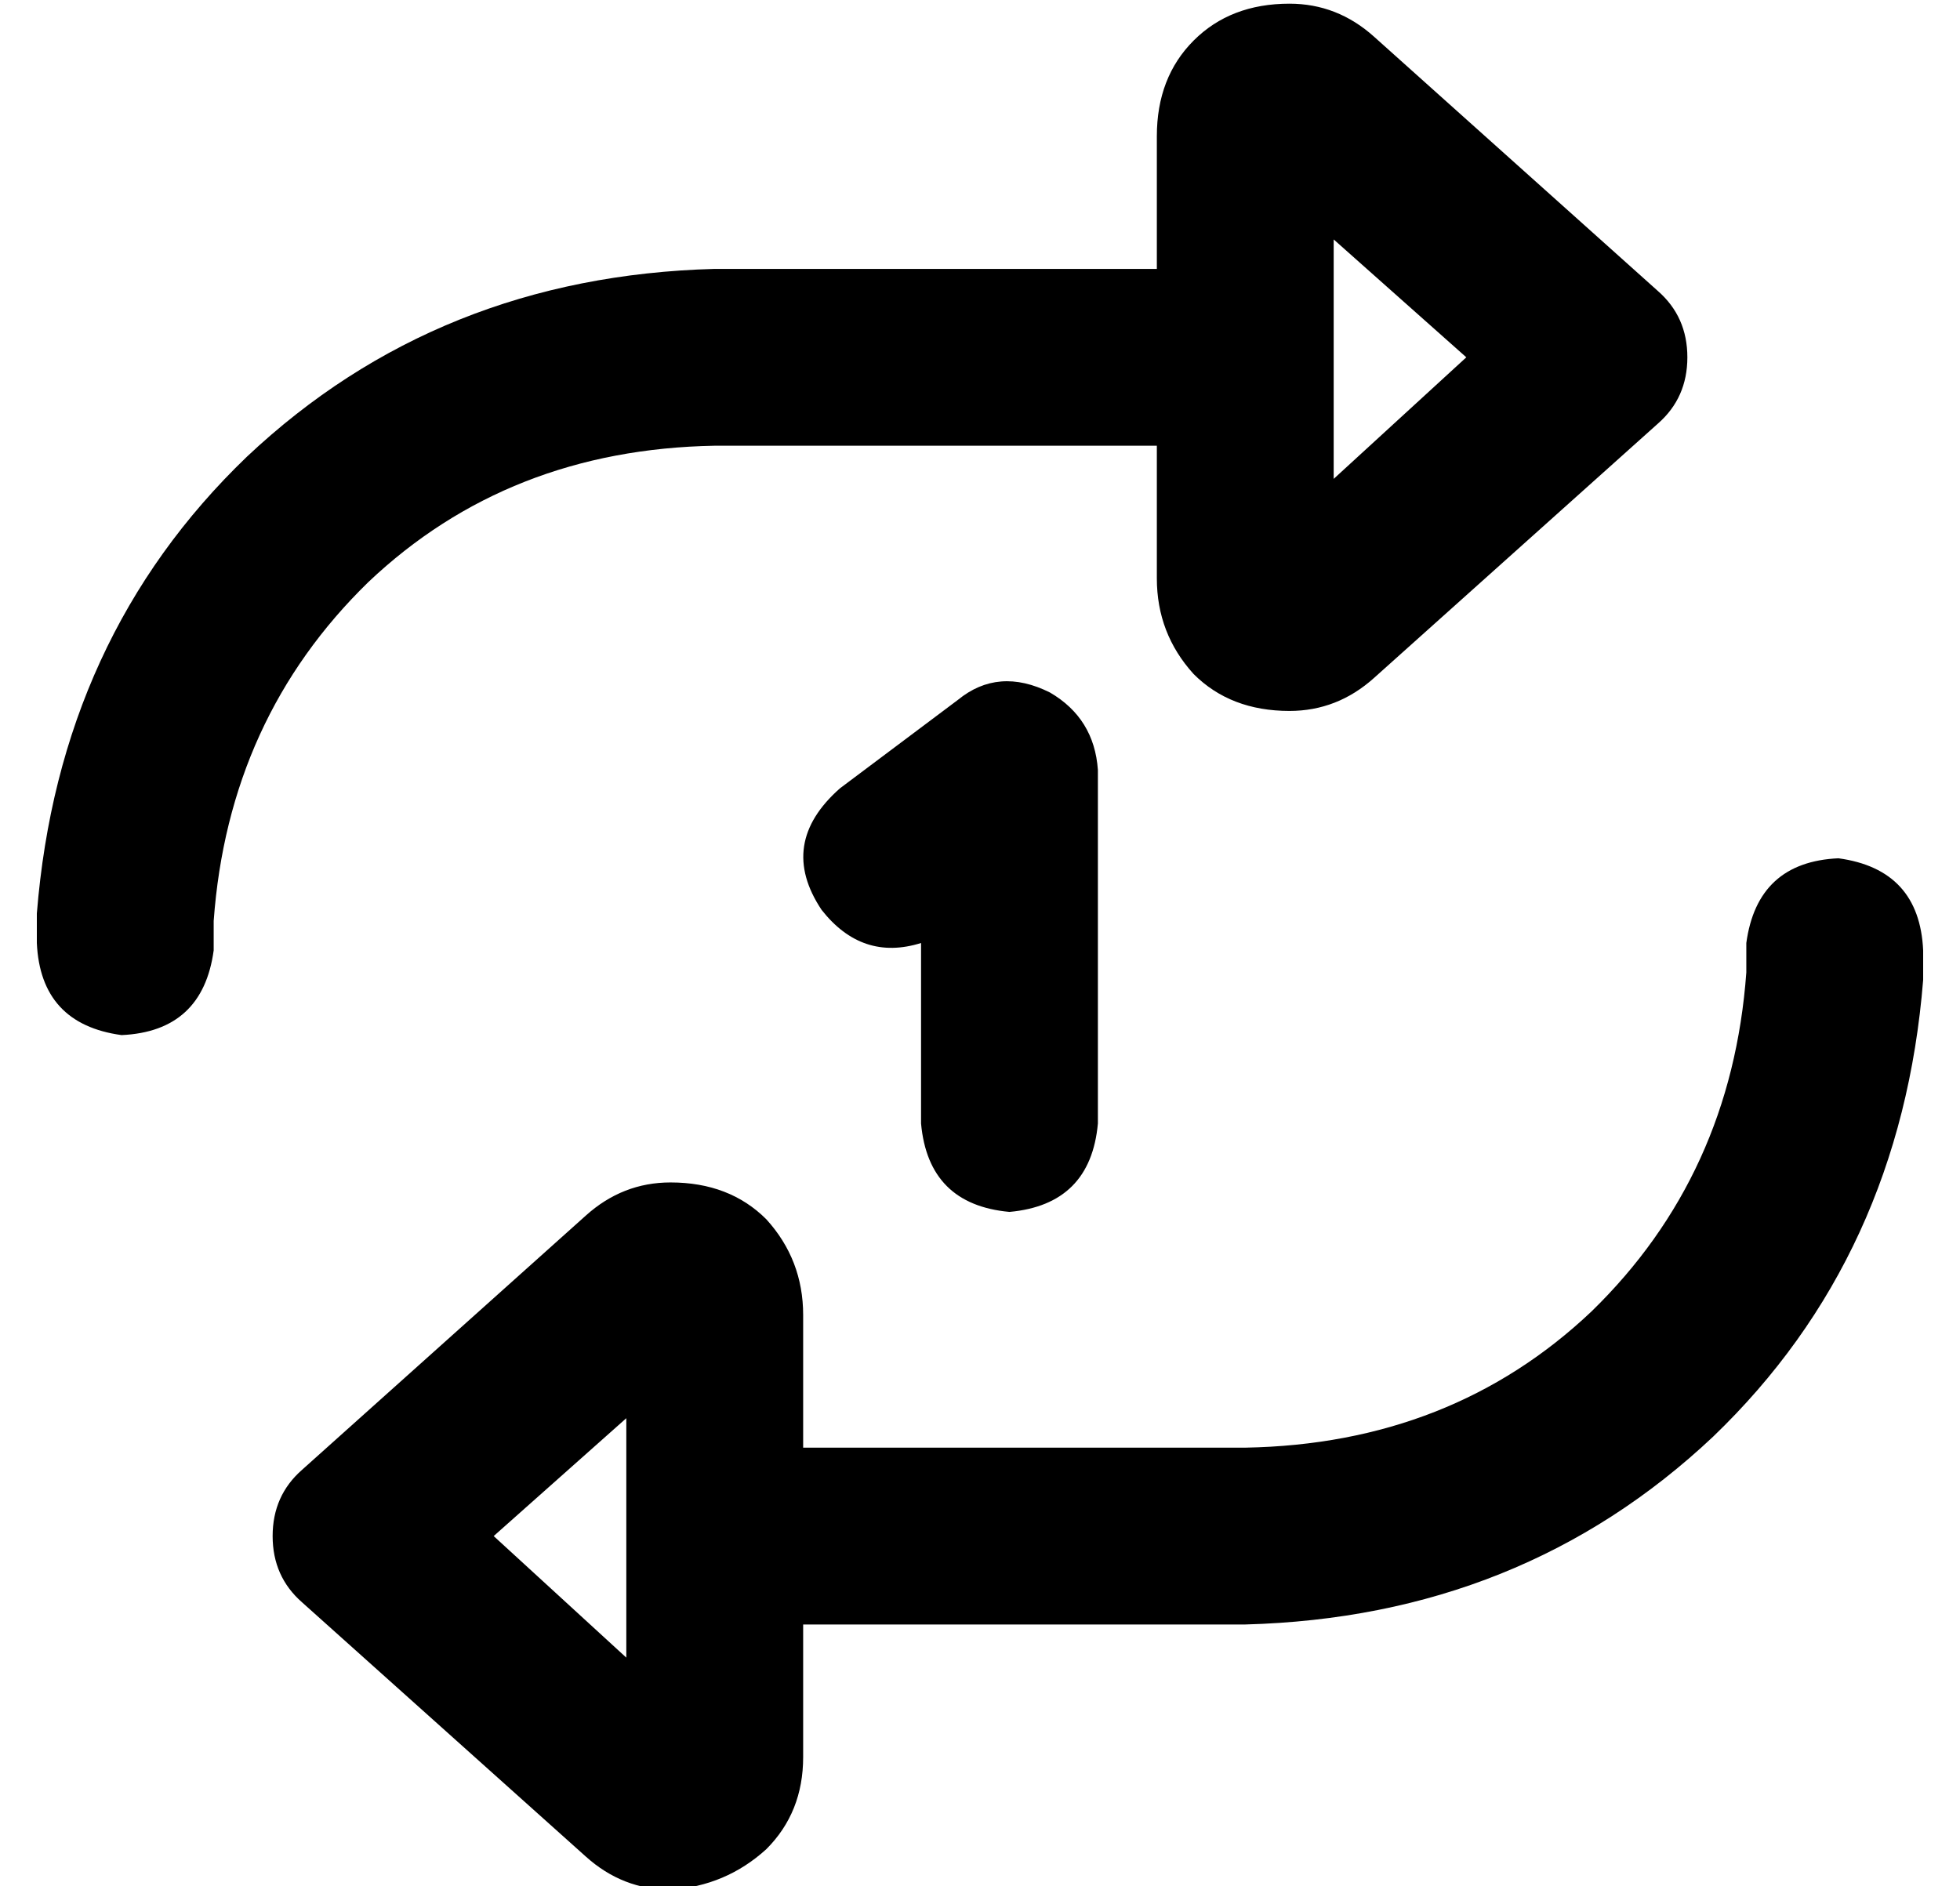 <?xml version="1.0" standalone="no"?>
<!DOCTYPE svg PUBLIC "-//W3C//DTD SVG 1.1//EN" "http://www.w3.org/Graphics/SVG/1.1/DTD/svg11.dtd" >
<svg xmlns="http://www.w3.org/2000/svg" xmlns:xlink="http://www.w3.org/1999/xlink" version="1.1" viewBox="-10 -40 532 512">
   <path fill="currentColor"
d="M0 216q1 22 23 25q22 -1 25 -23v-8v0q4 -55 42 -92q38 -36 94 -37h120v0v36v0q0 15 10 26q10 10 26 10q13 0 23 -9l77 -69v0q8 -7 8 -18t-8 -18l-77 -69v0q-10 -9 -23 -9q-16 0 -26 10t-10 26v36v0h-120v0q-75 2 -127 51q-51 49 -57 124v8v0zM388 57l-36 33l36 -33
l-36 33v-65v0l36 32v0zM512 218q-1 -22 -23 -25q-22 1 -25 23v8v0q-4 55 -42 92q-38 36 -94 37h-120v0v-36v0q0 -15 -10 -26q-10 -10 -26 -10q-13 0 -23 9l-77 69v0q-8 7 -8 18t8 18l77 69v0q10 9 23 9q15 -1 26 -11q10 -10 10 -25v-36v0h120v0q75 -2 127 -51
q51 -49 57 -124v-8v0zM124 377l36 -32l-36 32l36 -32v65v0l-36 -33v0zM288 169q-1 -14 -13 -21q-14 -7 -25 2l-32 24v0q-17 15 -5 33q11 14 27 9v49v0q2 22 24 24q22 -2 24 -24v-96v0z" />
</svg>
